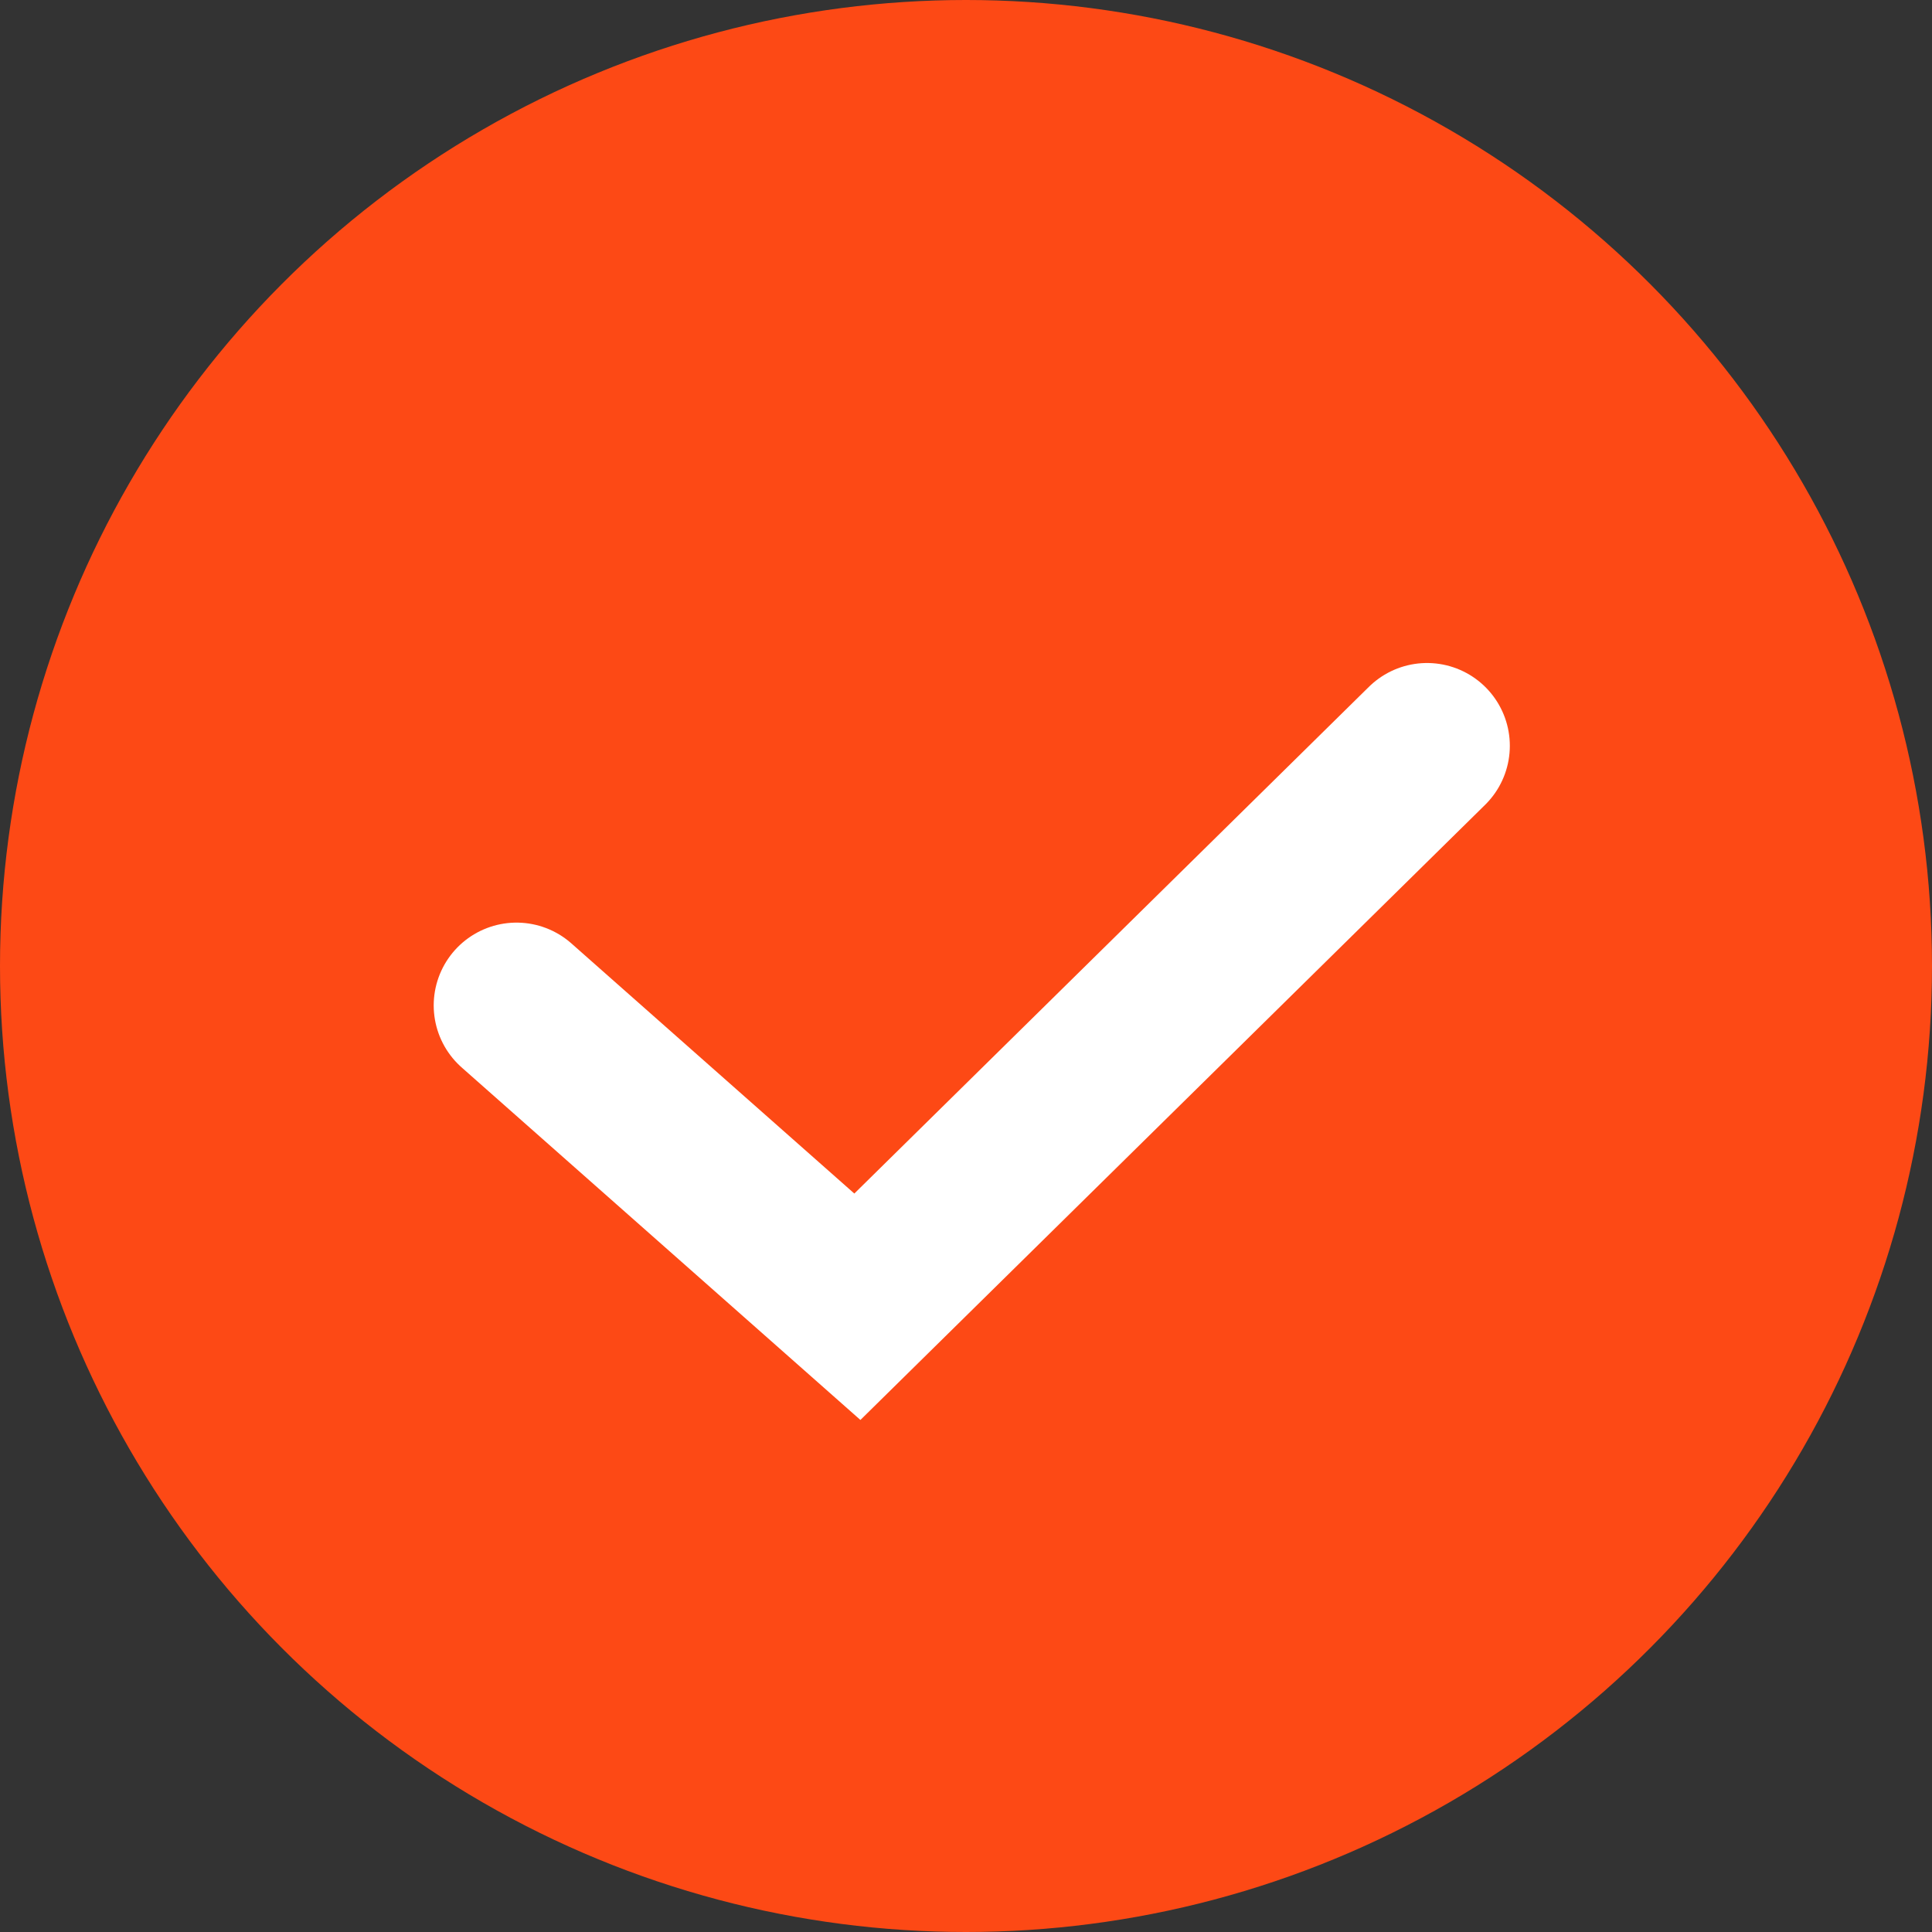 <?xml version="1.0" encoding="UTF-8"?>
<svg width="35px" height="35px" viewBox="0 0 35 35" version="1.1" xmlns="http://www.w3.org/2000/svg">
    <rect x="0" y="0" width="35" height="35" fill="#333333" stroke="none"/>
    <!-- Generator: sketchtool 45.1 (43504) - http://www.bohemiancoding.com/sketch -->
    <title>9FDB5E1A-47B0-4577-8DAF-5B718D3C79FC</title>
    <desc>Created with sketchtool.</desc>
    <defs></defs>
    <g id="最新页面" stroke="none" stroke-width="1" fill="none" fill-rule="evenodd">
        <g id="支付页面-最新" transform="translate(-675, -371)">
            <g id="Group-20" transform="translate(675, 371)">
                <g id="多选框">
                    <g id="Group">
                        <circle id="Oval-4" fill="#FD4915" cx="17.5" cy="17.5" r="17.5"></circle>
                        <polyline id="Path-3" stroke="#FFFFFF" stroke-width="3" stroke-linecap="round"
                                  points="9.357 18.214 15.532 23.673 25.852 13.511"></polyline>
                    </g>
                </g>
            </g>
        </g>
    </g>
</svg>